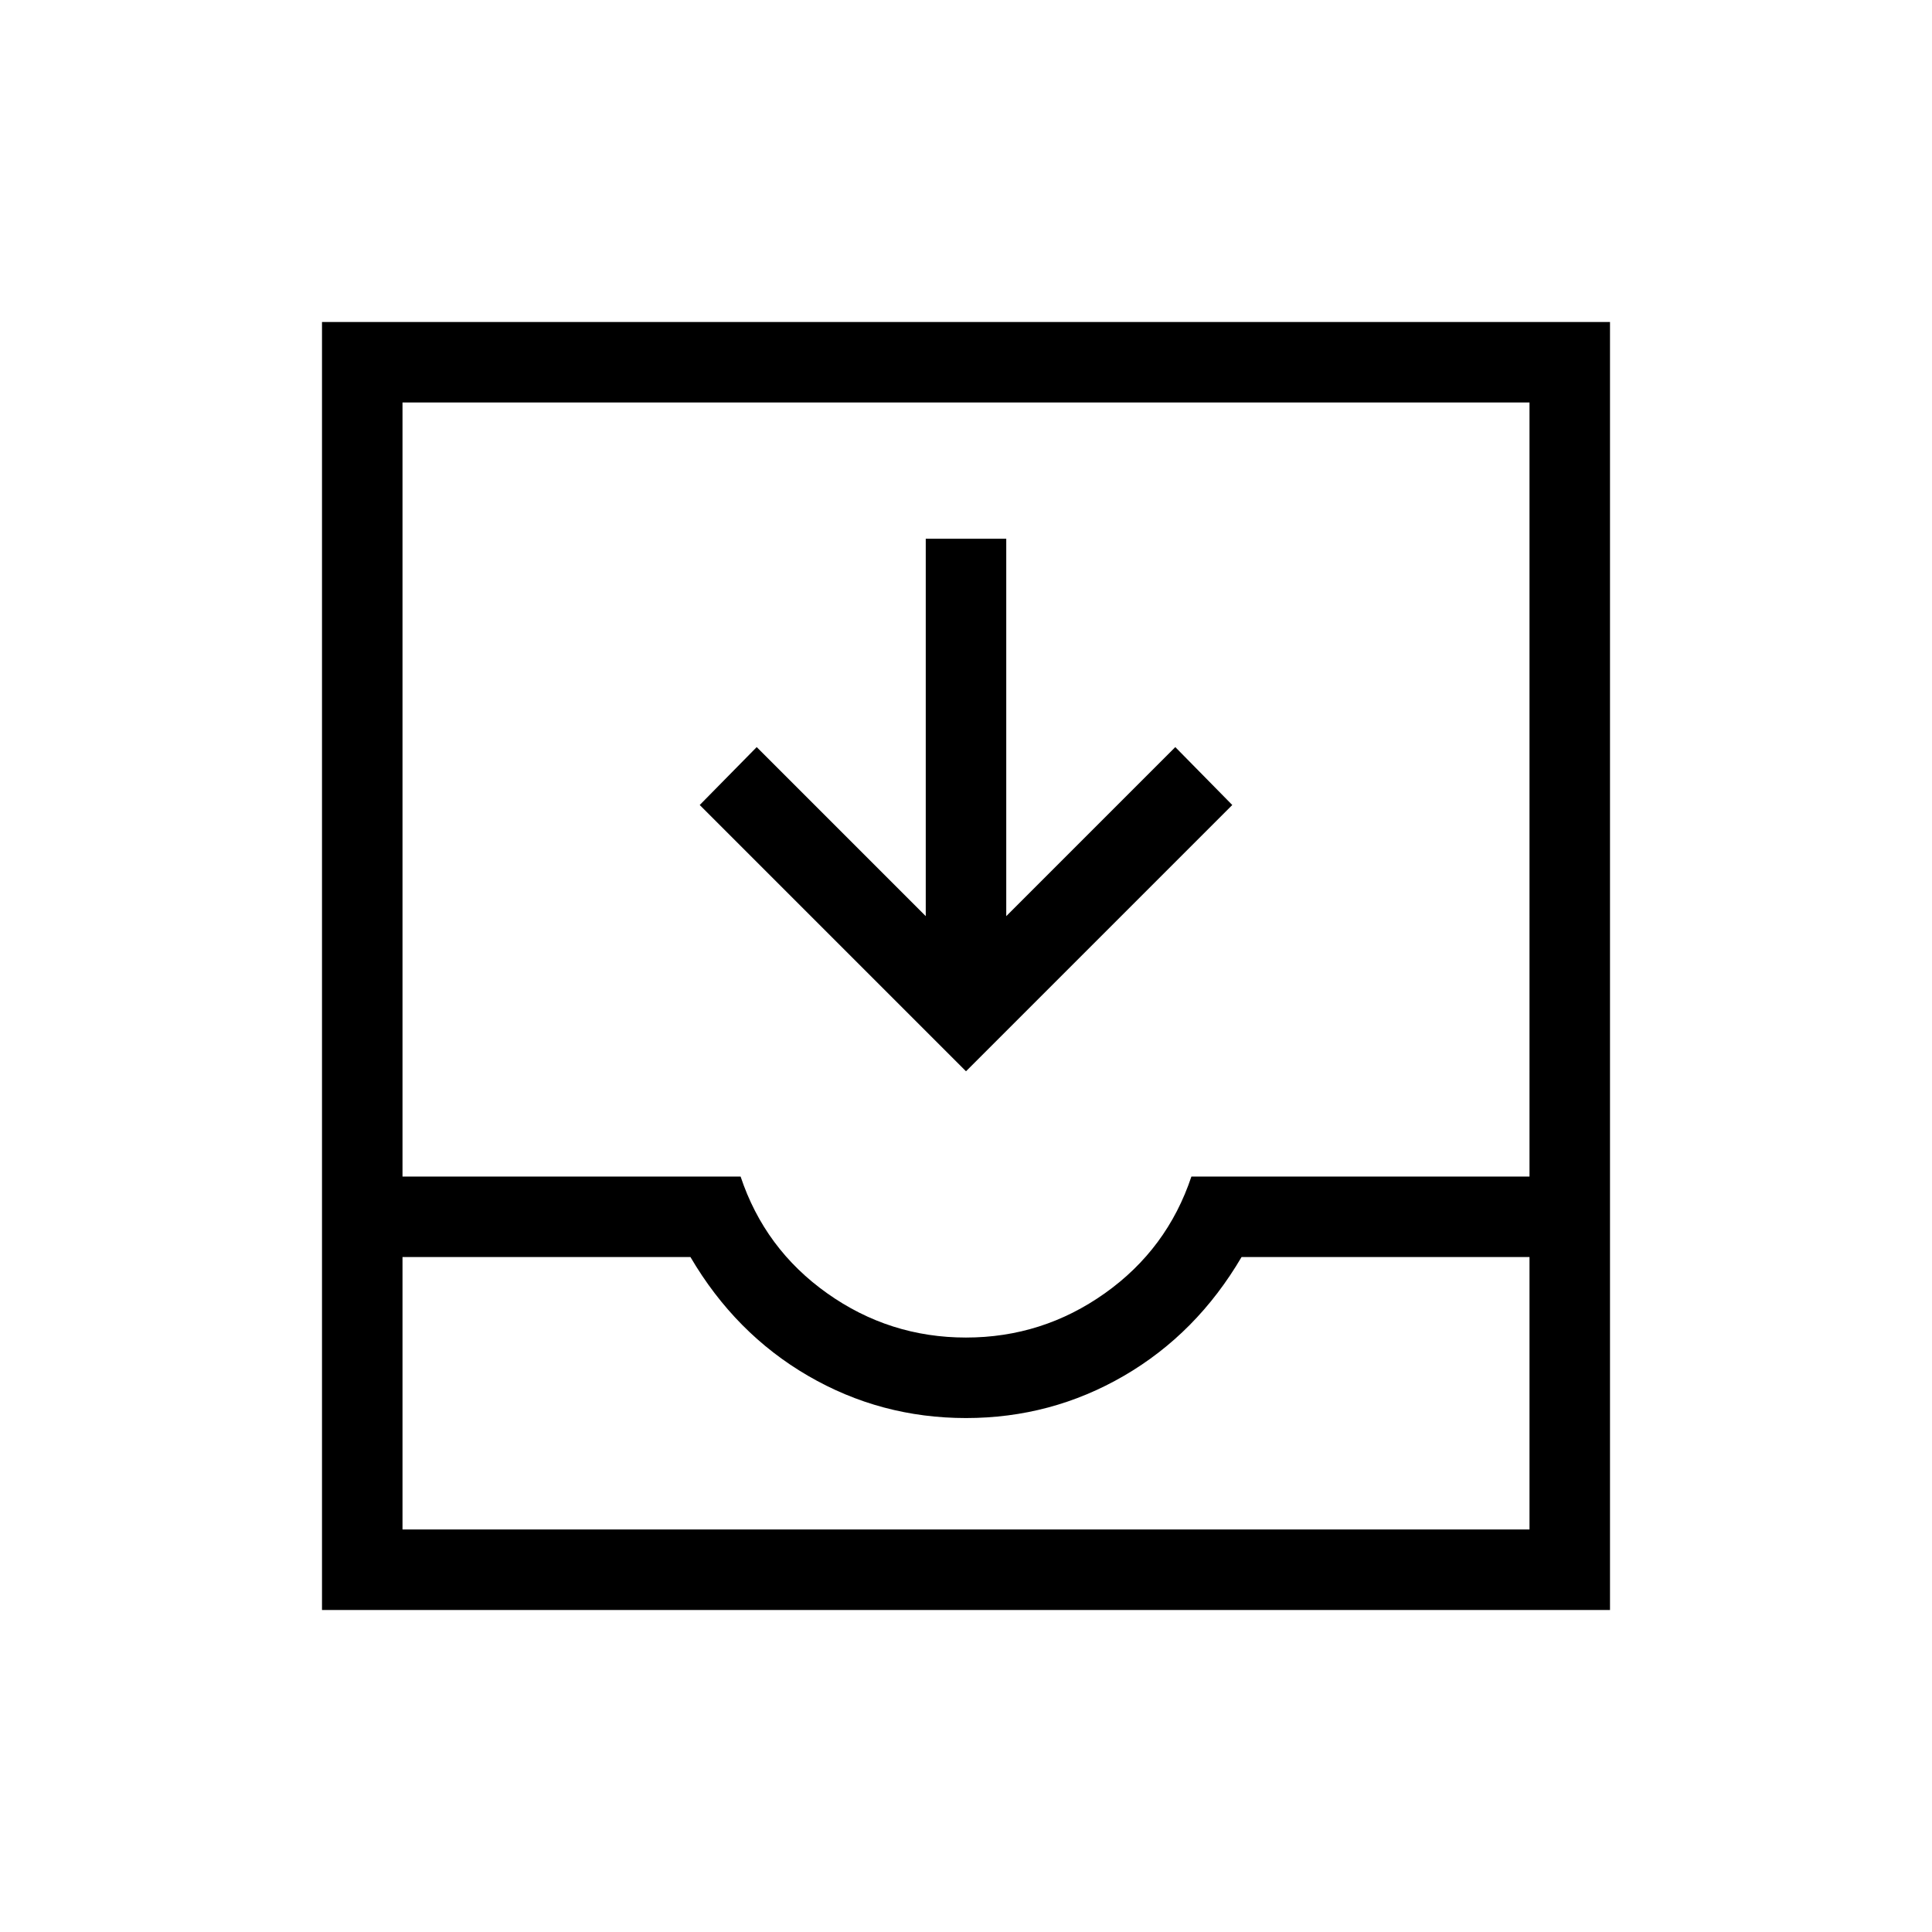 <svg xmlns="http://www.w3.org/2000/svg" height="24" viewBox="0 -960 960 960" width="24"><path d="M480-427.69 347.69-560 376-588.77l84 84v-187.54h40v187.54l84-84L612.31-560 480-427.69ZM160-160v-640h640v640H160Zm40-40h560v-135.38H616.92q-22.3 38-58.42 59-36.12 21-78.5 21t-78.5-21q-36.12-21-58.42-59H200V-200Zm280-95.38q38 0 69-22t43-58h168V-760H200v384.62h168q12 36 43 58t69 22ZM200-200h560-560Z"/></svg>